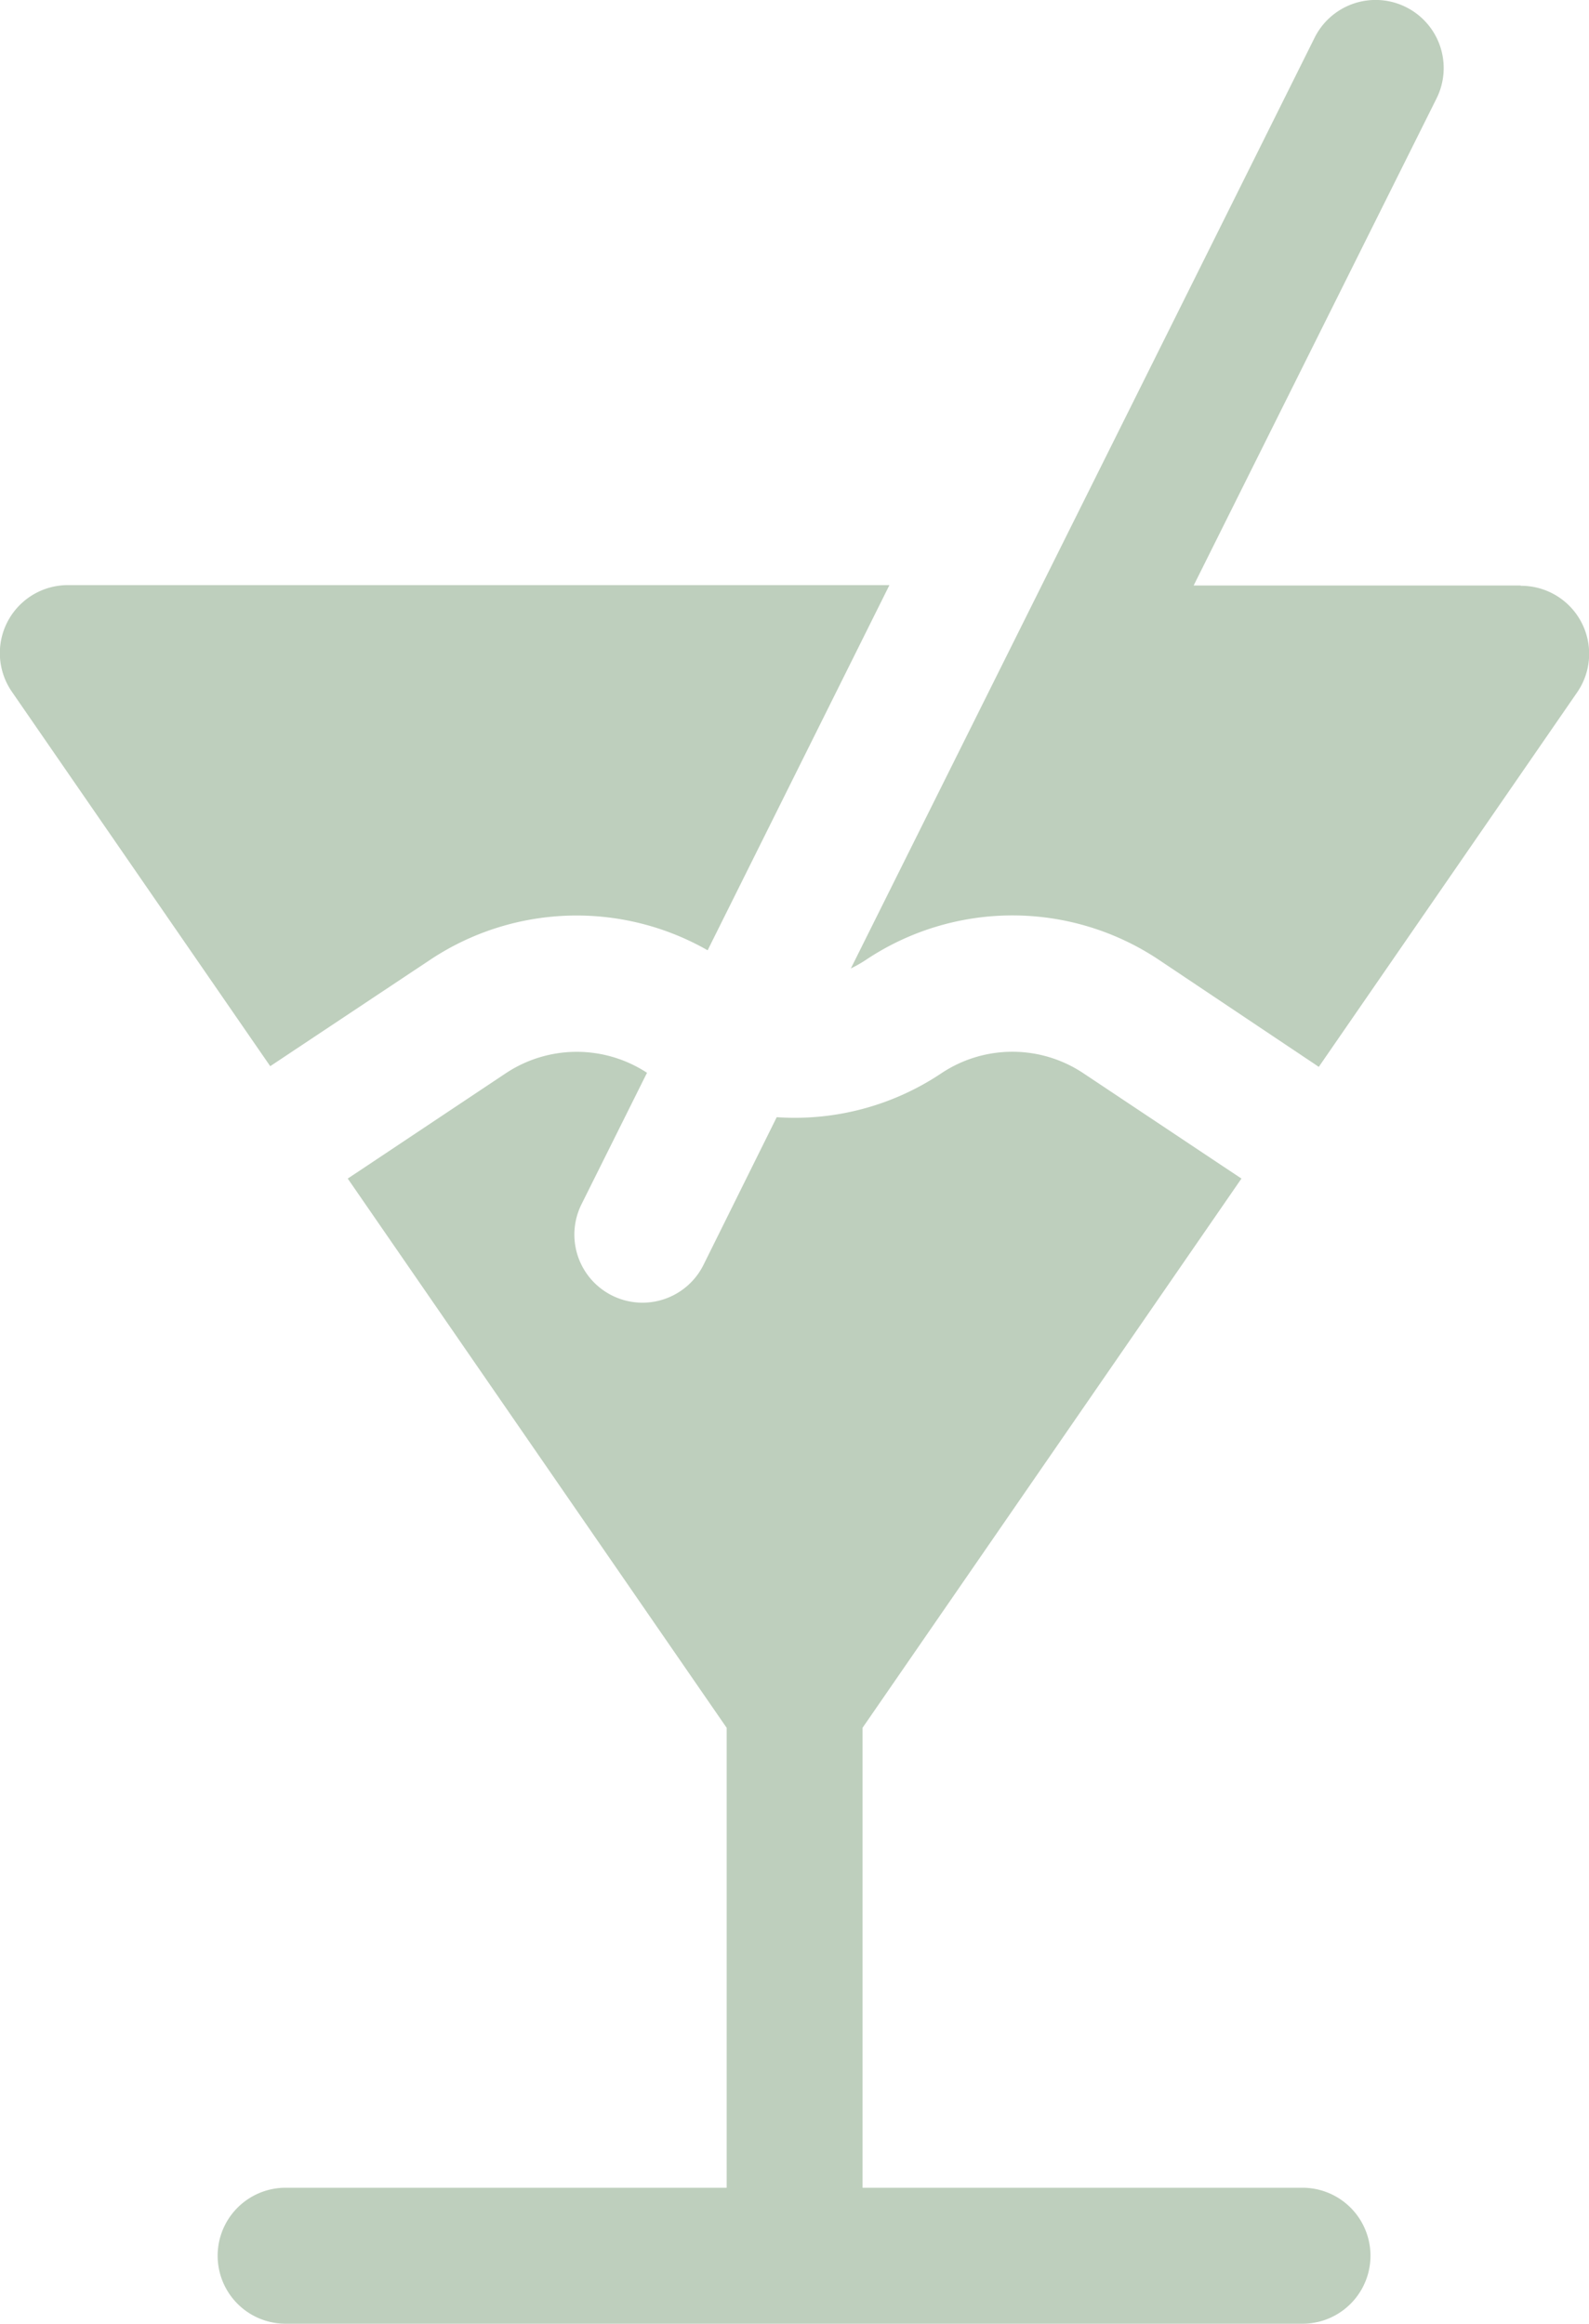 <svg xmlns="http://www.w3.org/2000/svg" width="16.354" height="23.921" viewBox="0 0 16.354 23.921">
  <g id="Group_383" data-name="Group 383" transform="translate(-80.984 -0.001)">
    <path id="Path_54" data-name="Path 54" d="M85.408,132.859a2.72,2.72,0,0,1,2.859-.1L90.138,129H81.685a.7.7,0,0,0-.577,1.1l2.657,3.852Z" transform="translate(0 -122.976)" fill="#becfbd"/>
    <path id="Path_55" data-name="Path 55" d="M140.169,243.413h-4.532v-4.734l3.9-5.654-1.625-1.083a1.317,1.317,0,0,0-1.465,0,2.713,2.713,0,0,1-1.693.451L134,233.914a.7.7,0,1,1-1.255-.625l.674-1.353a1.319,1.319,0,0,0-1.455.006l-1.625,1.083,3.9,5.654v4.734H129.7a.7.7,0,1,0,0,1.4h10.465a.7.7,0,1,0,0-1.4Z" transform="translate(-45.776 -220.892)" fill="#becfbd"/>
    <path id="Path_56" data-name="Path 56" d="M275.3,6.028h-3.365l2.5-5.014a.7.7,0,0,0-1.255-.625c-2.581,5.183-2.192,4.4-4.773,9.581a1.331,1.331,0,0,0,.153-.087,2.714,2.714,0,0,1,3.02,0l1.643,1.1,2.657-3.852a.7.7,0,0,0-.577-1.1Z" transform="translate(-178.666)" fill="#becfbd"/>
  </g>
</svg>
